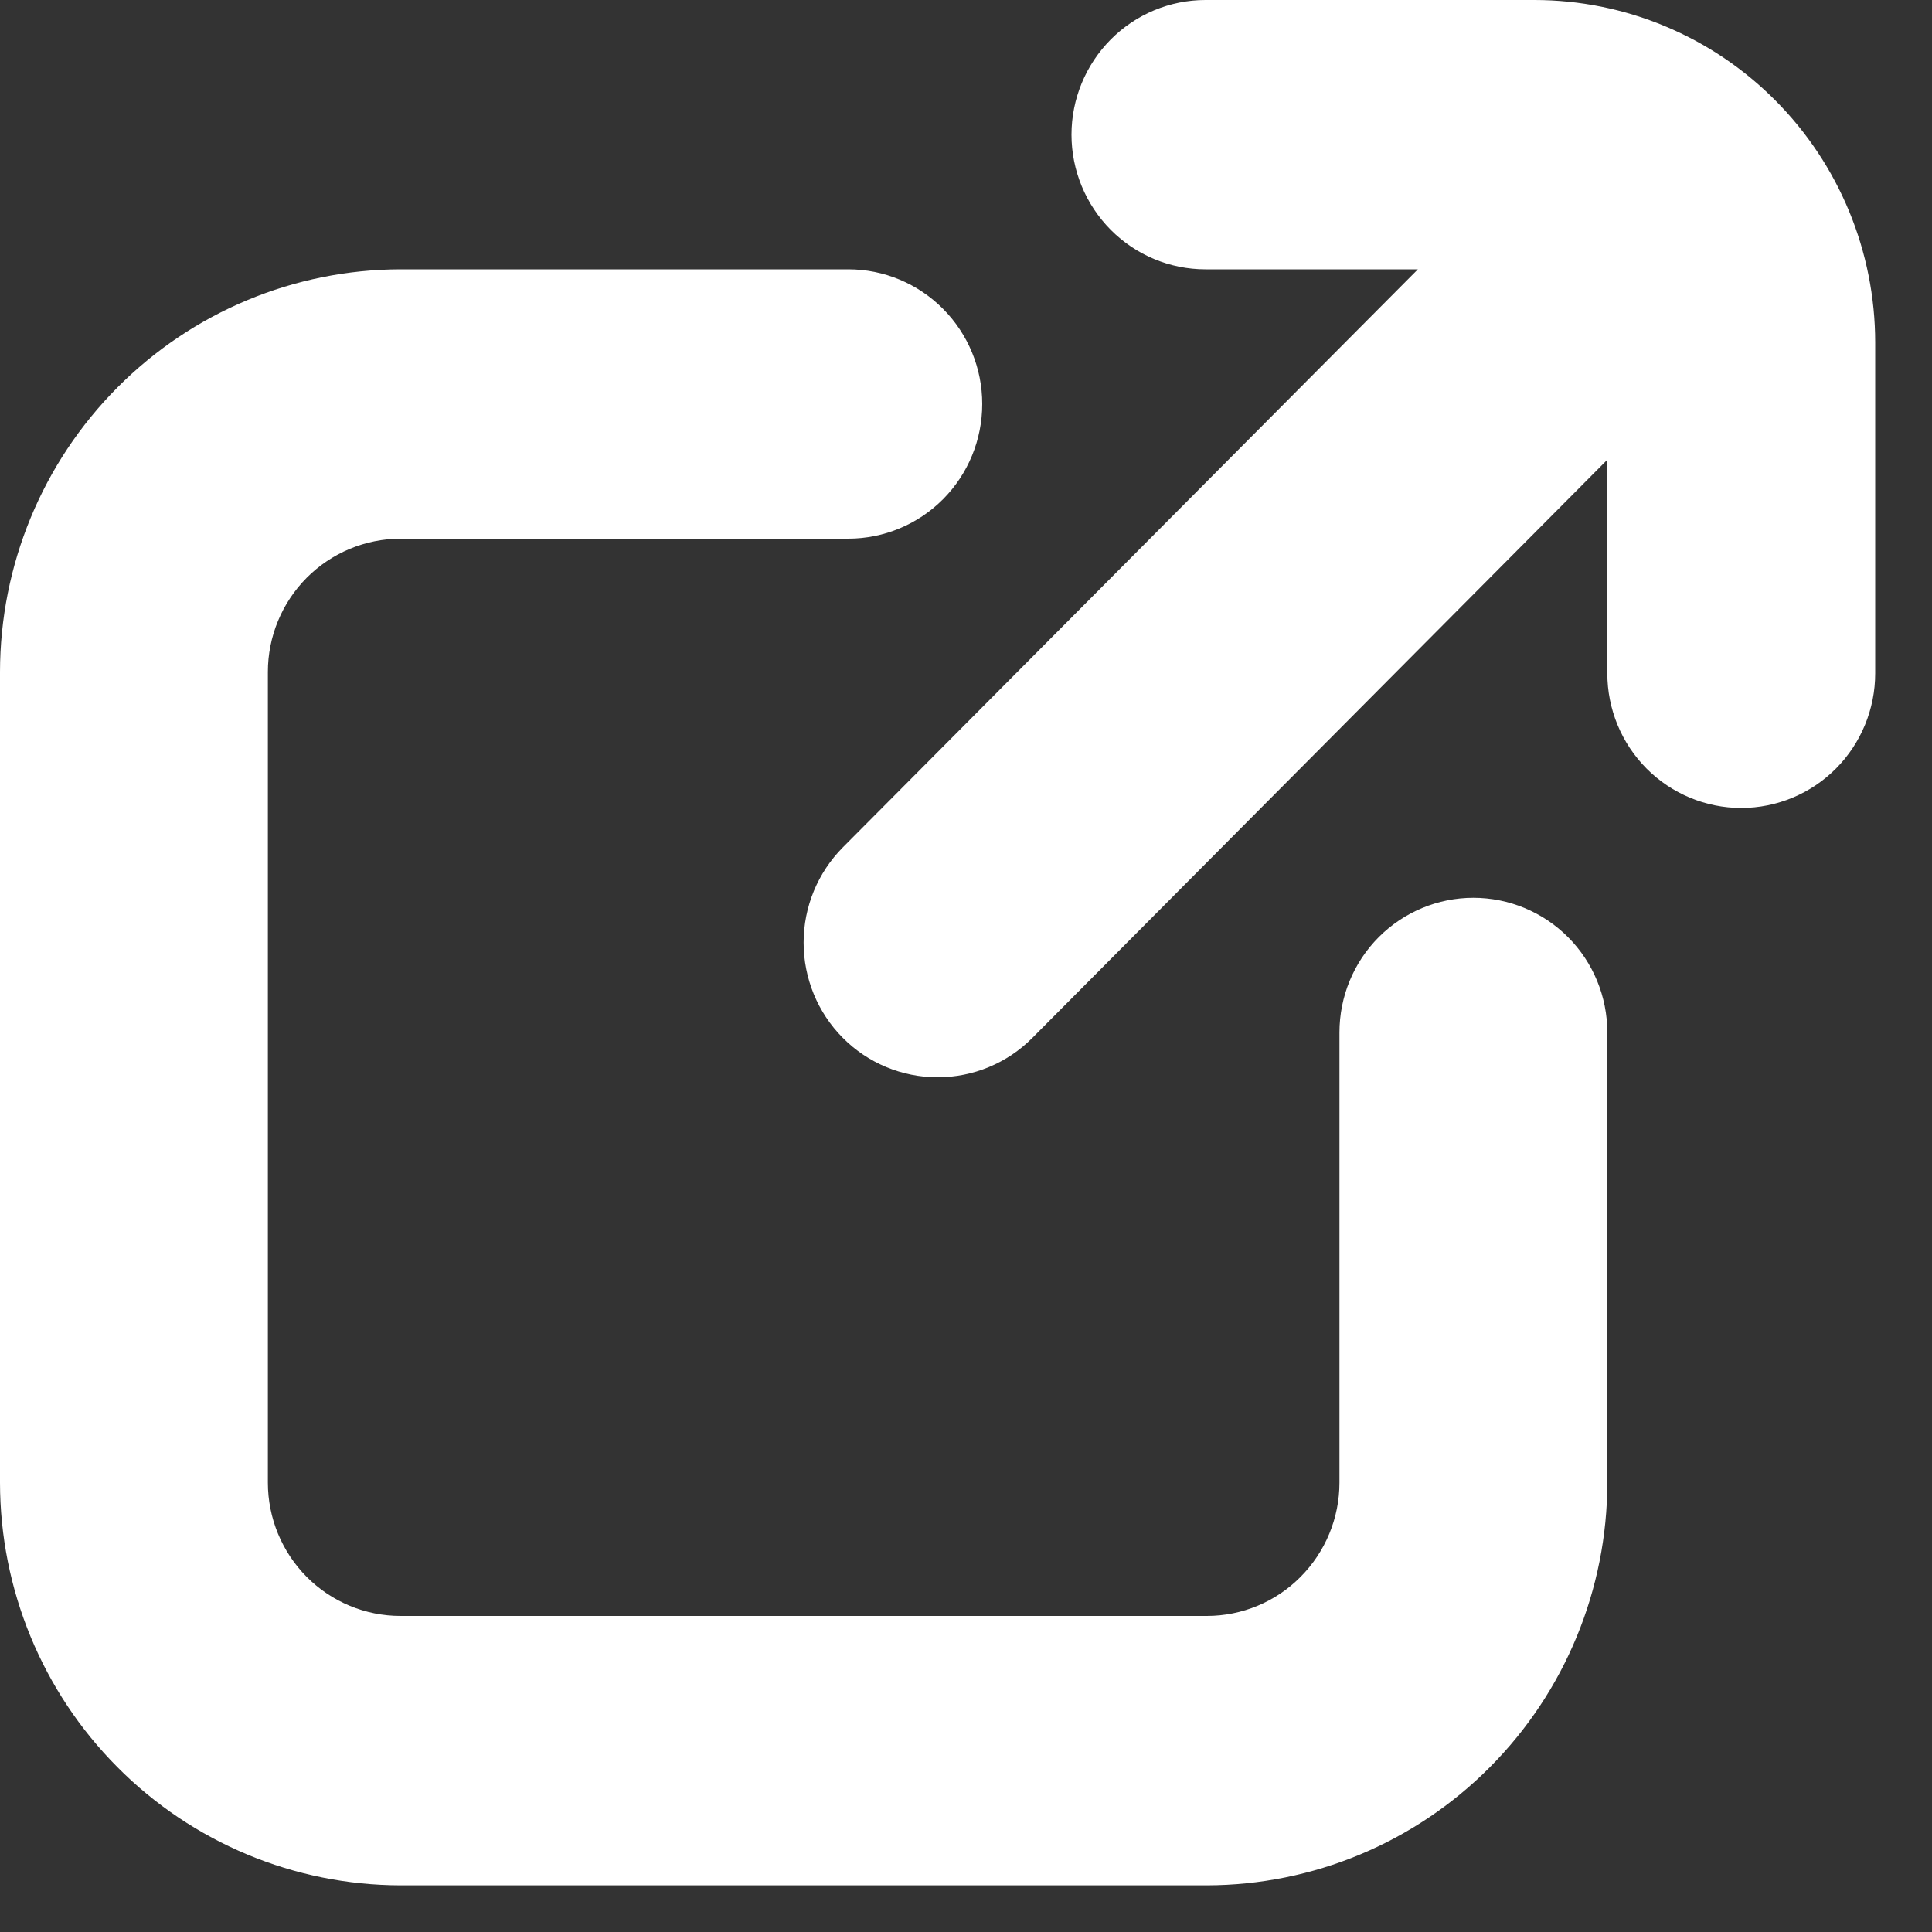 <svg width="20" height="20" viewBox="0 0 20 20" fill="none" xmlns="http://www.w3.org/2000/svg">
<rect x="0" y="0" width="20" height="20" fill="#333333" stroke="none"/>
<path d="M15.887 0H12.479C12.111 0 11.759 0.147 11.499 0.408C11.239 0.67 11.092 1.024 11.092 1.394C11.092 1.764 11.239 2.118 11.499 2.38C11.759 2.641 12.111 2.788 12.479 2.788H14.678L8.725 8.772C8.465 9.034 8.319 9.388 8.319 9.758C8.319 10.128 8.465 10.483 8.725 10.744C8.985 11.006 9.338 11.152 9.706 11.152C10.074 11.152 10.427 11.006 10.687 10.744L16.639 4.759V6.97C16.639 7.34 16.785 7.694 17.045 7.956C17.305 8.217 17.658 8.364 18.025 8.364C18.393 8.364 18.746 8.217 19.006 7.956C19.266 7.694 19.412 7.34 19.412 6.97V3.544C19.411 2.604 19.039 1.703 18.378 1.039C17.718 0.375 16.822 0.001 15.887 0Z" fill="white"/>
<path d="M15.252 9.294C14.885 9.294 14.532 9.441 14.272 9.702C14.012 9.963 13.866 10.318 13.866 10.688V15.348C13.866 15.714 13.721 16.065 13.463 16.324C13.206 16.583 12.857 16.728 12.493 16.728H4.146C3.782 16.728 3.433 16.583 3.175 16.324C2.918 16.065 2.773 15.714 2.773 15.348V6.956C2.773 6.59 2.918 6.24 3.175 5.981C3.433 5.722 3.782 5.577 4.146 5.576H8.782C9.149 5.576 9.502 5.429 9.762 5.168C10.022 4.907 10.168 4.552 10.168 4.182C10.168 3.813 10.022 3.458 9.762 3.197C9.502 2.935 9.149 2.788 8.782 2.788H4.146C3.047 2.79 1.993 3.229 1.216 4.011C0.438 4.792 0.001 5.851 0 6.956V15.348C0.001 16.453 0.438 17.513 1.216 18.294C1.993 19.076 3.047 19.515 4.146 19.517H12.493C13.592 19.515 14.646 19.076 15.423 18.294C16.201 17.513 16.638 16.453 16.639 15.348V10.688C16.639 10.318 16.493 9.963 16.233 9.702C15.973 9.441 15.62 9.294 15.252 9.294Z" fill="white"/>
</svg>
